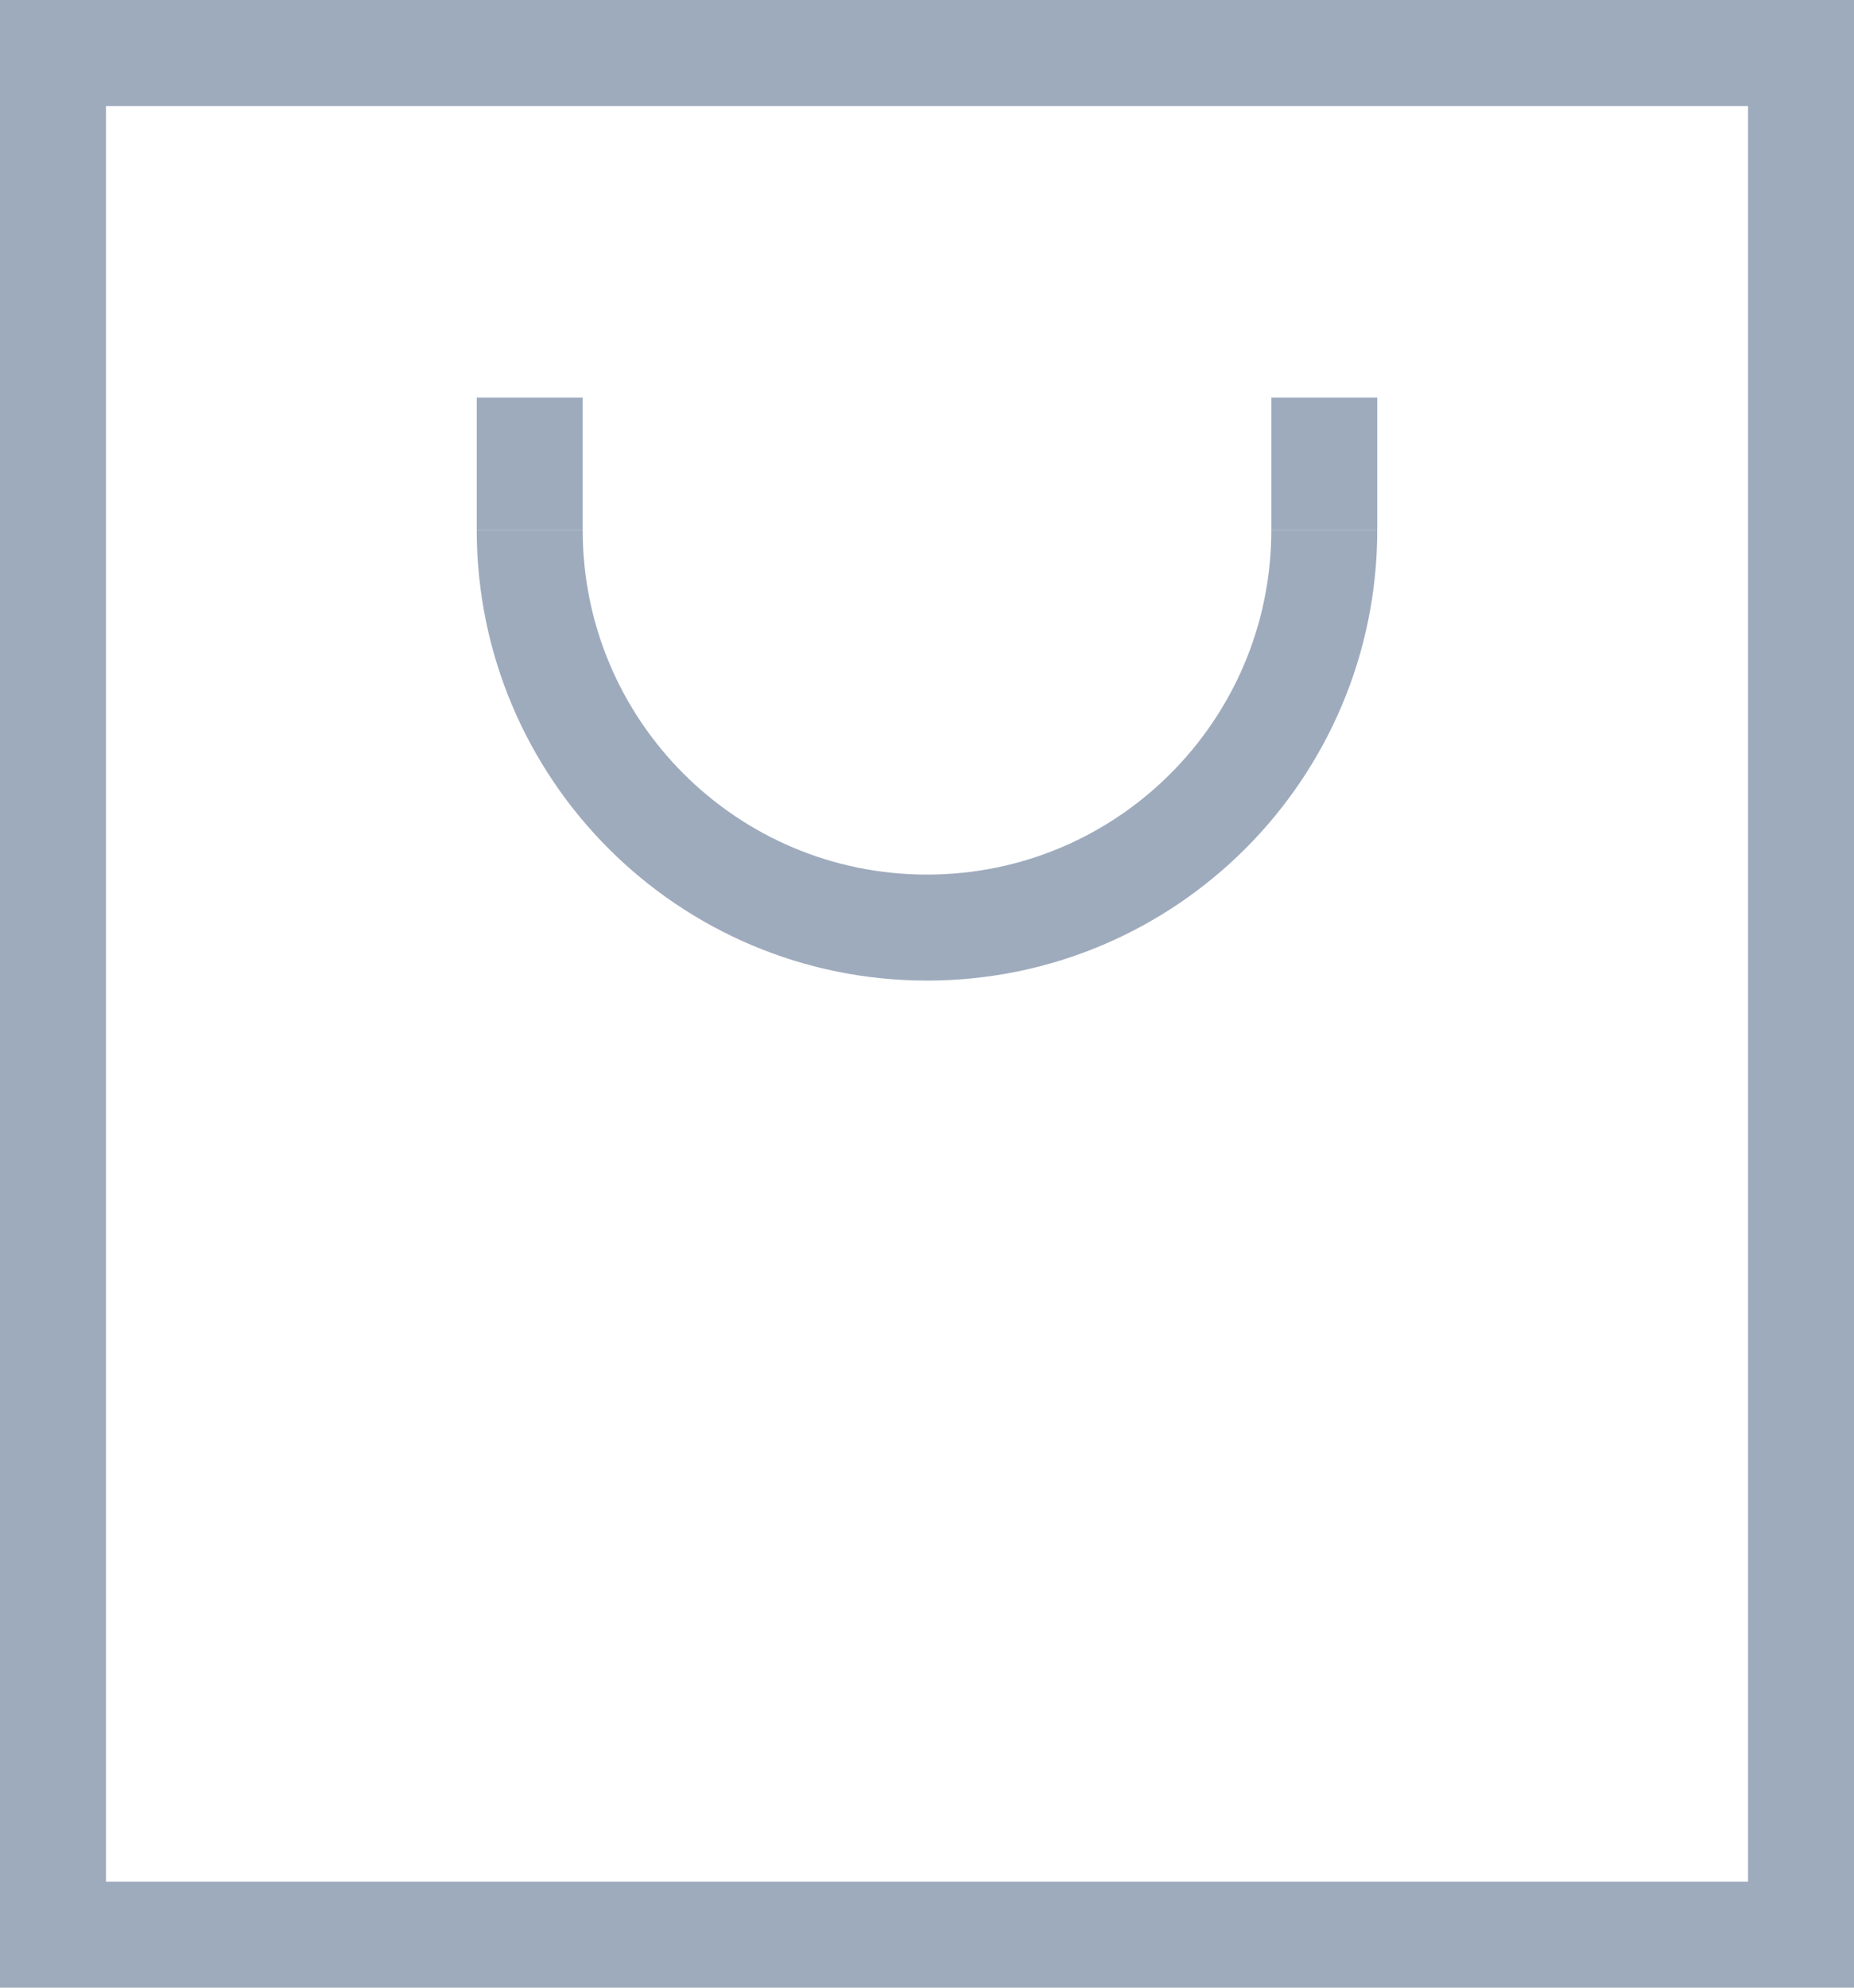 <svg width="14" height="15" viewBox="0 0 14 15" fill="none" xmlns="http://www.w3.org/2000/svg">
<path d="M4 4C4 5.657 5.343 7 7 7C8.657 7 10 5.657 10 4" stroke="#9EABBD" stroke-width="0.8"/>
<path d="M4 4V3" stroke="#9EABBD" stroke-width="0.8"/>
<path d="M10 4V3" stroke="#9EABBD" stroke-width="0.8"/>
<rect x="0.4" y="0.4" width="13.2" height="14.2" stroke="#9EABBD" stroke-width="0.8"/>
</svg>
